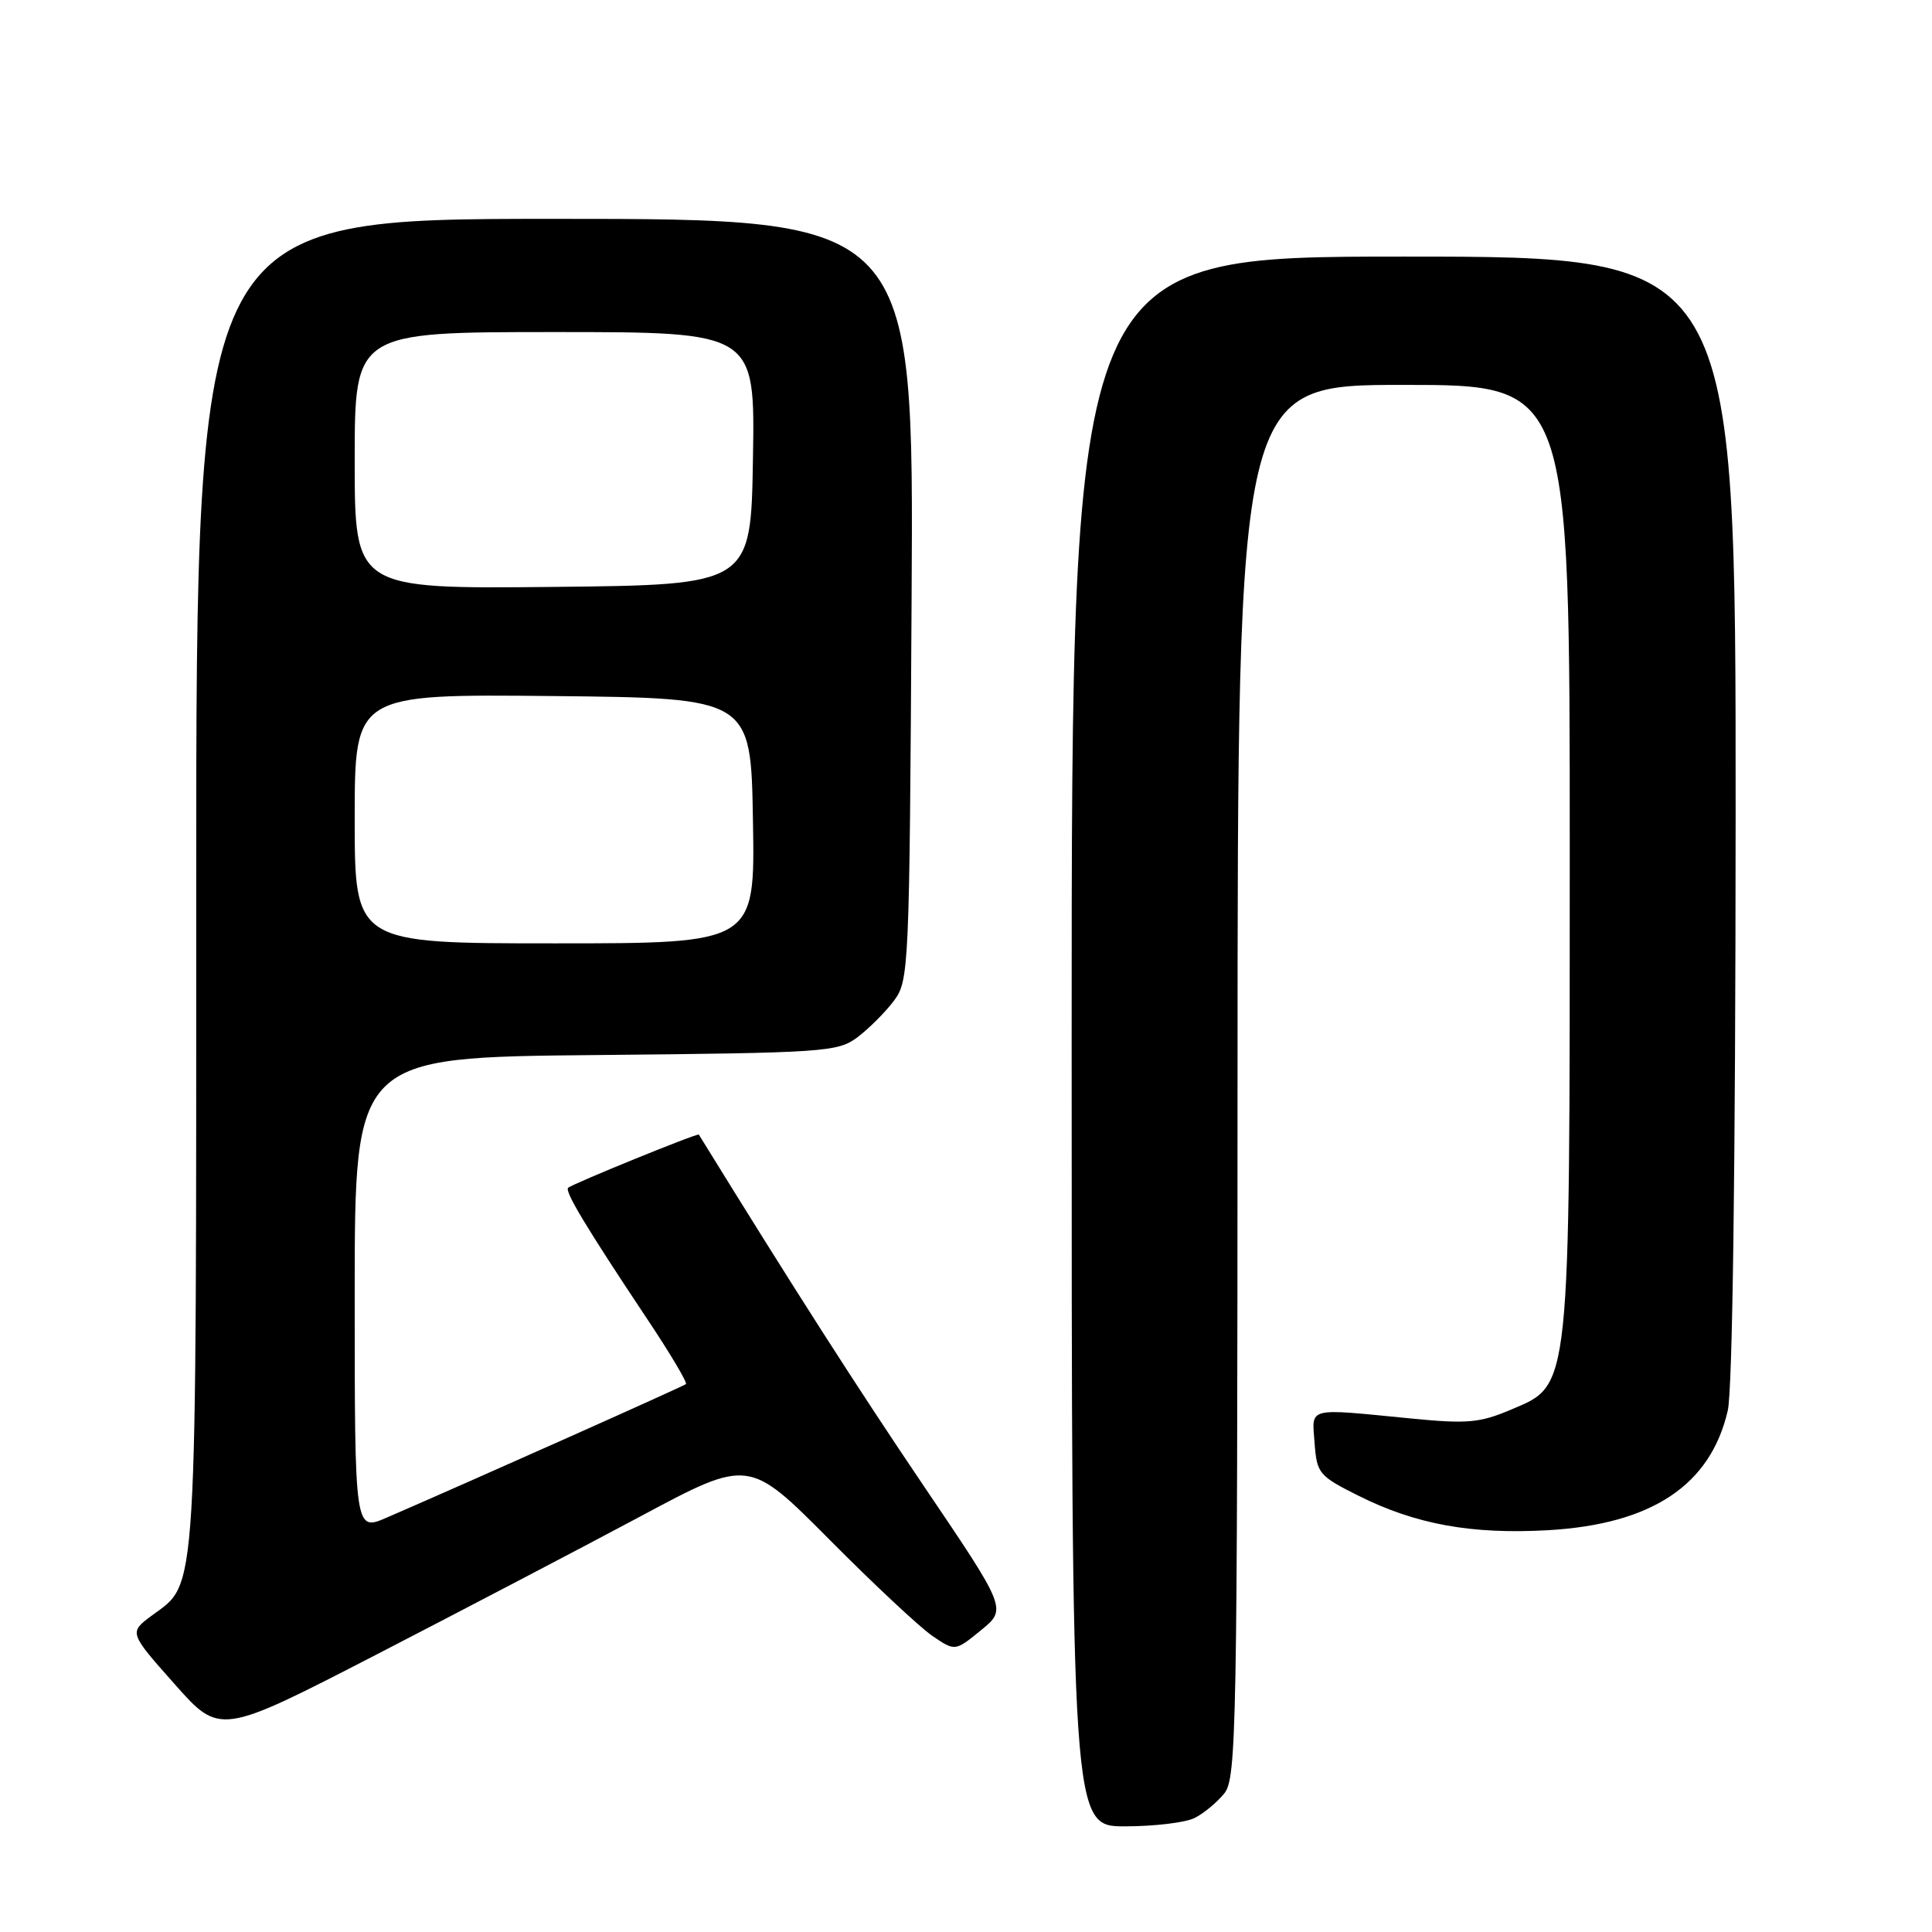 <?xml version="1.0" encoding="UTF-8" standalone="no"?>
<!DOCTYPE svg PUBLIC "-//W3C//DTD SVG 1.1//EN" "http://www.w3.org/Graphics/SVG/1.1/DTD/svg11.dtd" >
<svg xmlns="http://www.w3.org/2000/svg" xmlns:xlink="http://www.w3.org/1999/xlink" version="1.1" viewBox="0 0 256 256">
 <g >
 <path fill="currentColor"
d=" M 158.32 240.88 C 159.52 240.27 161.28 238.81 162.23 237.63 C 163.84 235.65 163.96 229.15 163.98 143.25 C 164.00 51.00 164.00 51.00 186.00 51.00 C 208.00 51.00 208.00 51.00 208.00 112.82 C 208.00 184.82 208.15 183.42 200.25 186.77 C 196.08 188.54 194.46 188.69 187.00 187.96 C 172.98 186.59 173.84 186.37 174.19 191.22 C 174.49 195.24 174.76 195.57 180.00 198.19 C 187.59 201.99 194.98 203.33 205.12 202.76 C 218.88 201.97 226.66 196.80 228.94 186.90 C 229.57 184.14 229.96 154.80 229.98 108.25 C 230.00 34.00 230.00 34.00 186.00 34.00 C 142.00 34.00 142.00 34.00 142.00 138.00 C 142.00 242.00 142.00 242.00 149.07 242.00 C 152.95 242.00 157.11 241.50 158.32 240.88 Z  M 84.86 200.93 C 99.21 193.25 99.21 193.25 109.86 203.96 C 115.71 209.86 121.86 215.61 123.52 216.75 C 126.55 218.82 126.55 218.82 129.99 216.01 C 133.43 213.20 133.43 213.20 122.37 196.85 C 113.54 183.79 105.13 170.65 92.60 150.34 C 92.45 150.10 75.78 156.89 75.28 157.39 C 74.80 157.87 77.72 162.71 85.76 174.78 C 88.80 179.33 91.10 183.21 90.89 183.40 C 90.55 183.70 62.85 196.06 51.25 201.09 C 47.00 202.93 47.00 202.93 47.00 171.52 C 47.00 140.10 47.00 140.10 78.93 139.80 C 109.37 139.51 110.99 139.40 113.62 137.44 C 115.13 136.30 117.30 134.13 118.44 132.62 C 120.45 129.93 120.51 128.56 120.79 79.43 C 121.09 29.00 121.09 29.00 73.54 29.00 C 26.00 29.00 26.00 29.00 26.00 117.03 C 26.00 213.33 26.23 209.55 20.13 214.06 C 17.08 216.32 17.08 216.32 23.11 223.12 C 29.14 229.93 29.14 229.93 49.82 219.27 C 61.19 213.40 76.96 205.15 84.86 200.93 Z  M 47.00 108.48 C 47.00 91.97 47.00 91.97 73.25 92.23 C 99.50 92.50 99.50 92.50 99.77 108.75 C 100.05 125.00 100.05 125.00 73.52 125.00 C 47.00 125.00 47.00 125.00 47.00 108.48 Z  M 47.00 61.02 C 47.00 44.00 47.00 44.00 73.52 44.00 C 100.05 44.00 100.05 44.00 99.77 60.75 C 99.50 77.50 99.50 77.50 73.25 77.77 C 47.00 78.03 47.00 78.03 47.00 61.02 Z "/>
</g>
</svg>